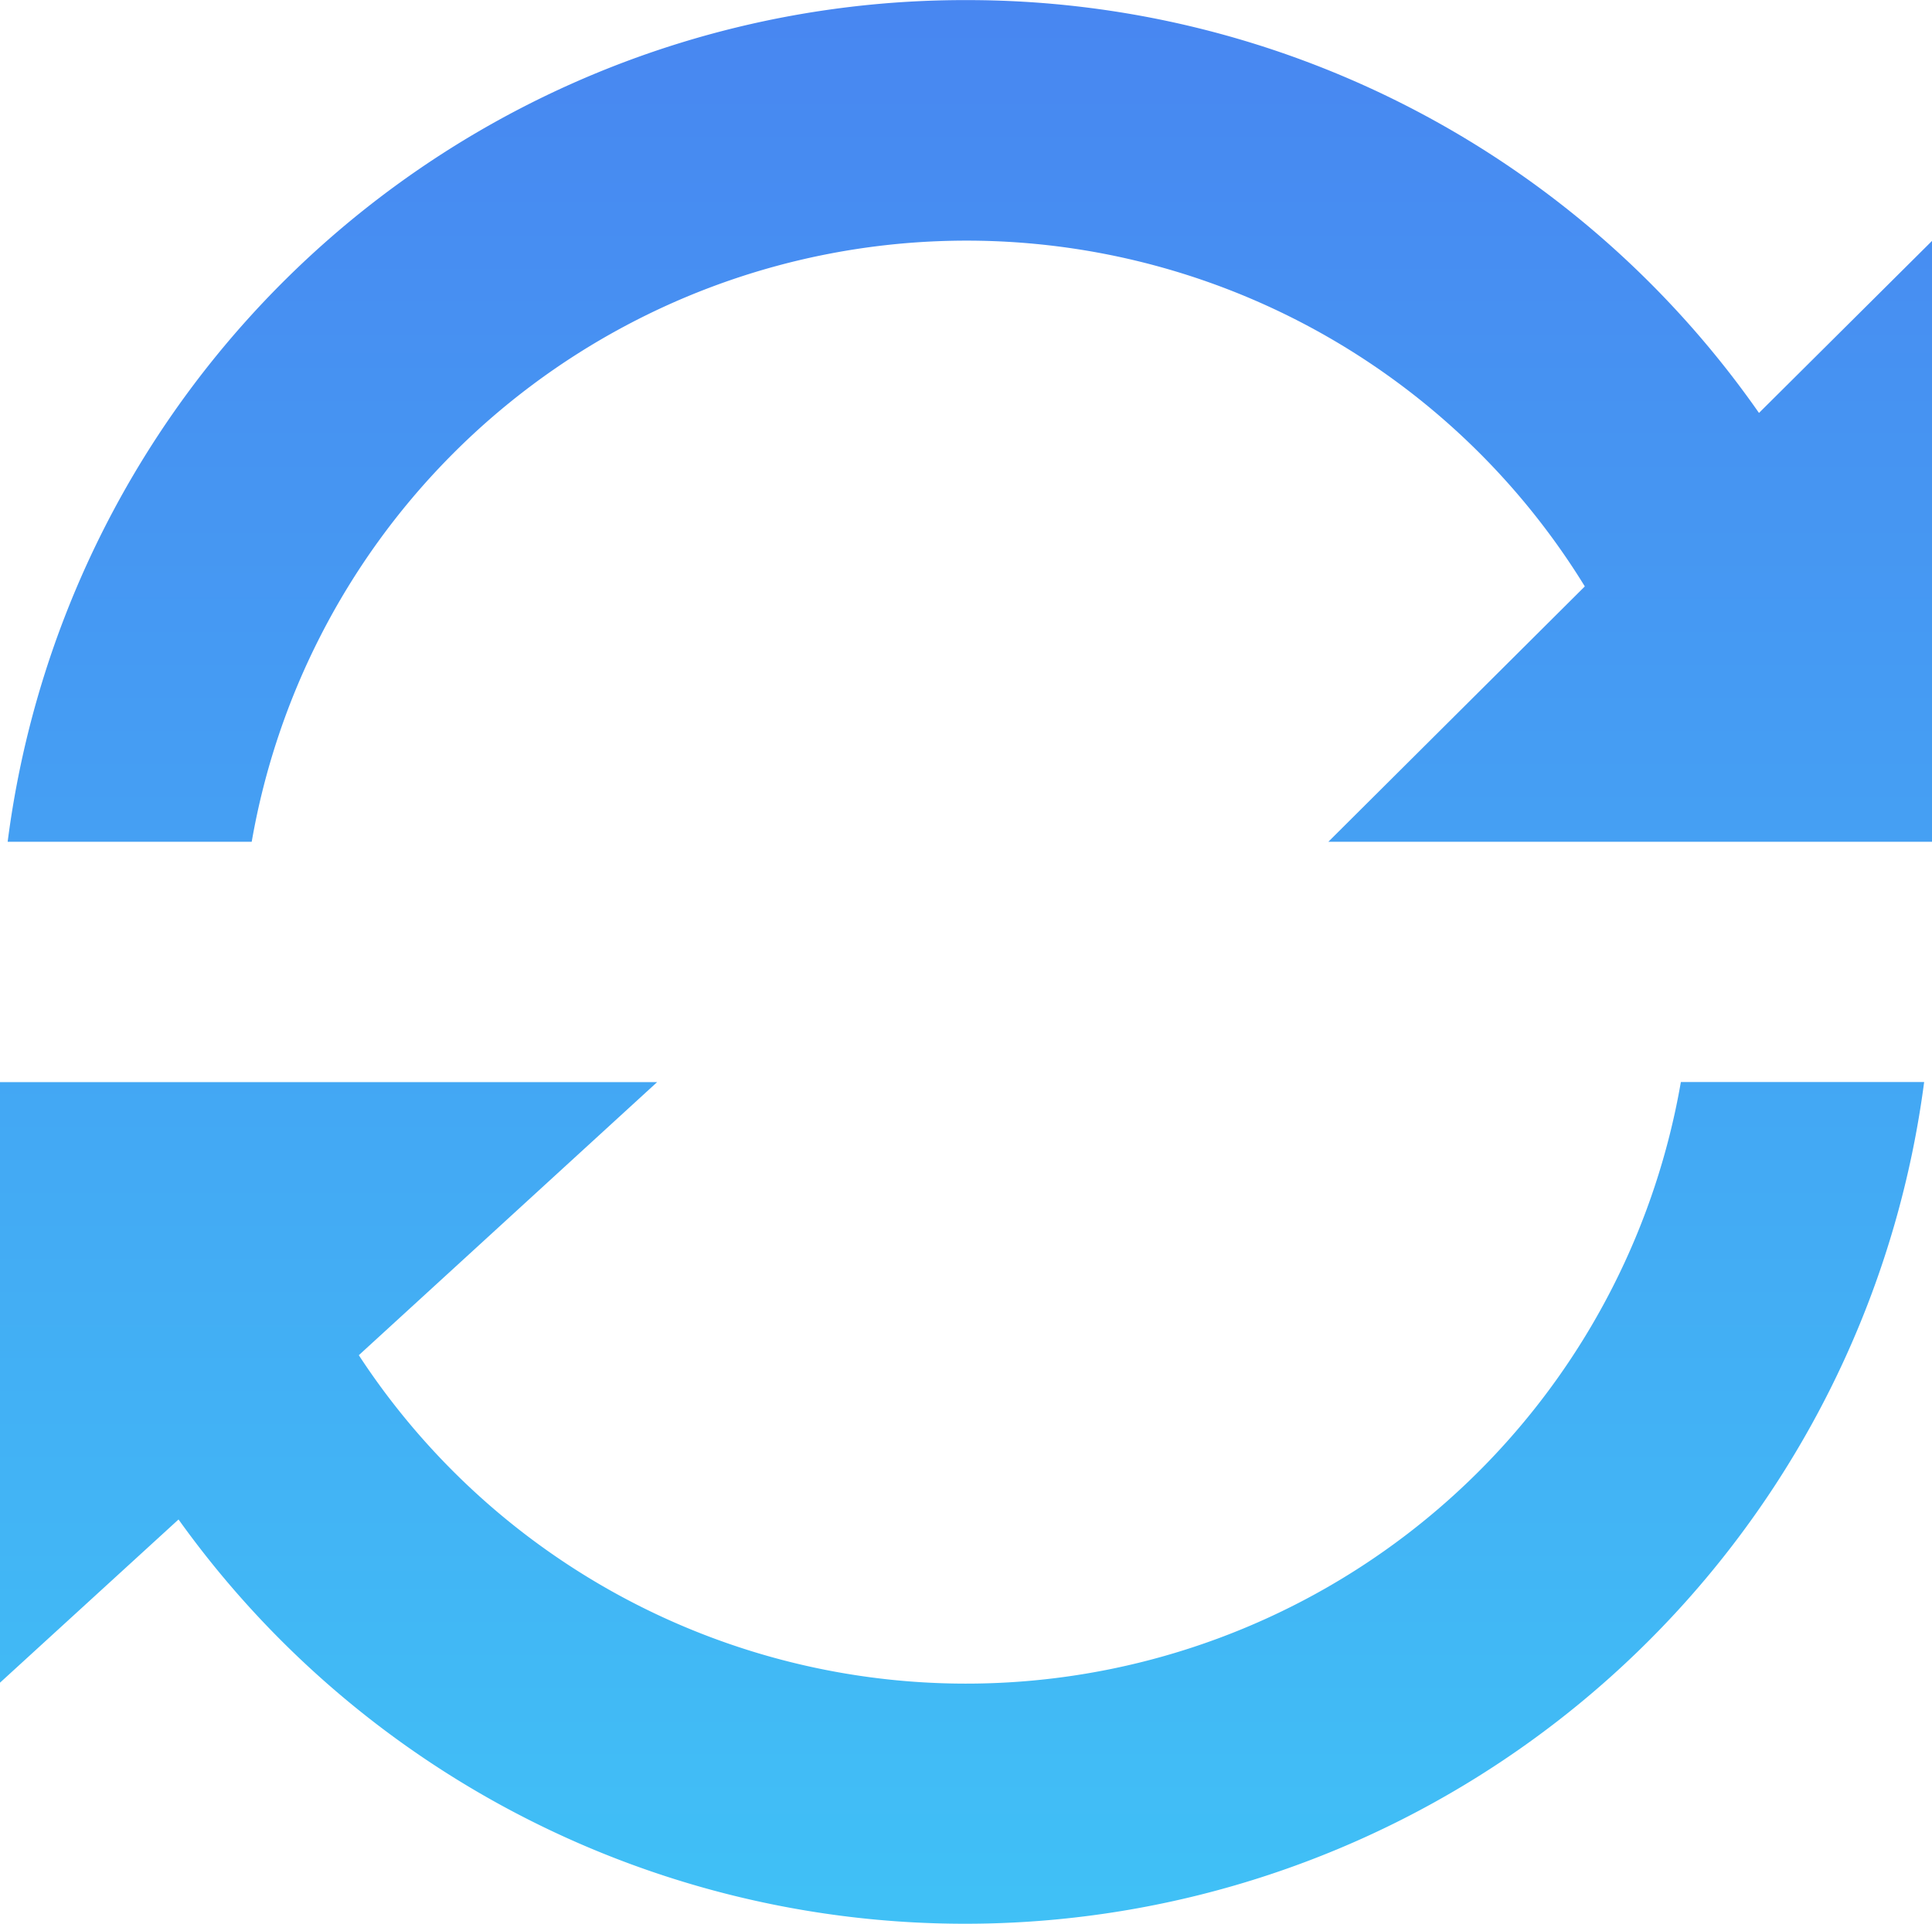 <svg xmlns="http://www.w3.org/2000/svg" xmlns:xlink="http://www.w3.org/1999/xlink" width="19.933" height="19.851" viewBox="0 0 19.933 19.851">
  <defs>
    <linearGradient id="linear-gradient" x1="0.5" x2="0.5" y2="1" gradientUnits="objectBoundingBox">
      <stop offset="0" stop-color="#4886f1"/>
      <stop offset="1" stop-color="#40c1f6"/>
    </linearGradient>
  </defs>
  <path id="form_sync" d="M30.055,28.76h-2.6v6.2L29.3,33.273a9.979,9.979,0,0,0,18.01-4.514H44.8A7.485,7.485,0,0,1,31.16,31.578l3.078-2.818Zm7.37-11.165a9.954,9.954,0,0,0-9.888,8.685h2.518a7.486,7.486,0,0,1,13.754-2.635L41.163,26.28h6.228v-6.2l-1.785,1.775A9.962,9.962,0,0,0,37.425,17.595Z" transform="translate(-27.458 -17.594)" fill-rule="evenodd" fill="url(#linear-gradient)"/>
</svg>
